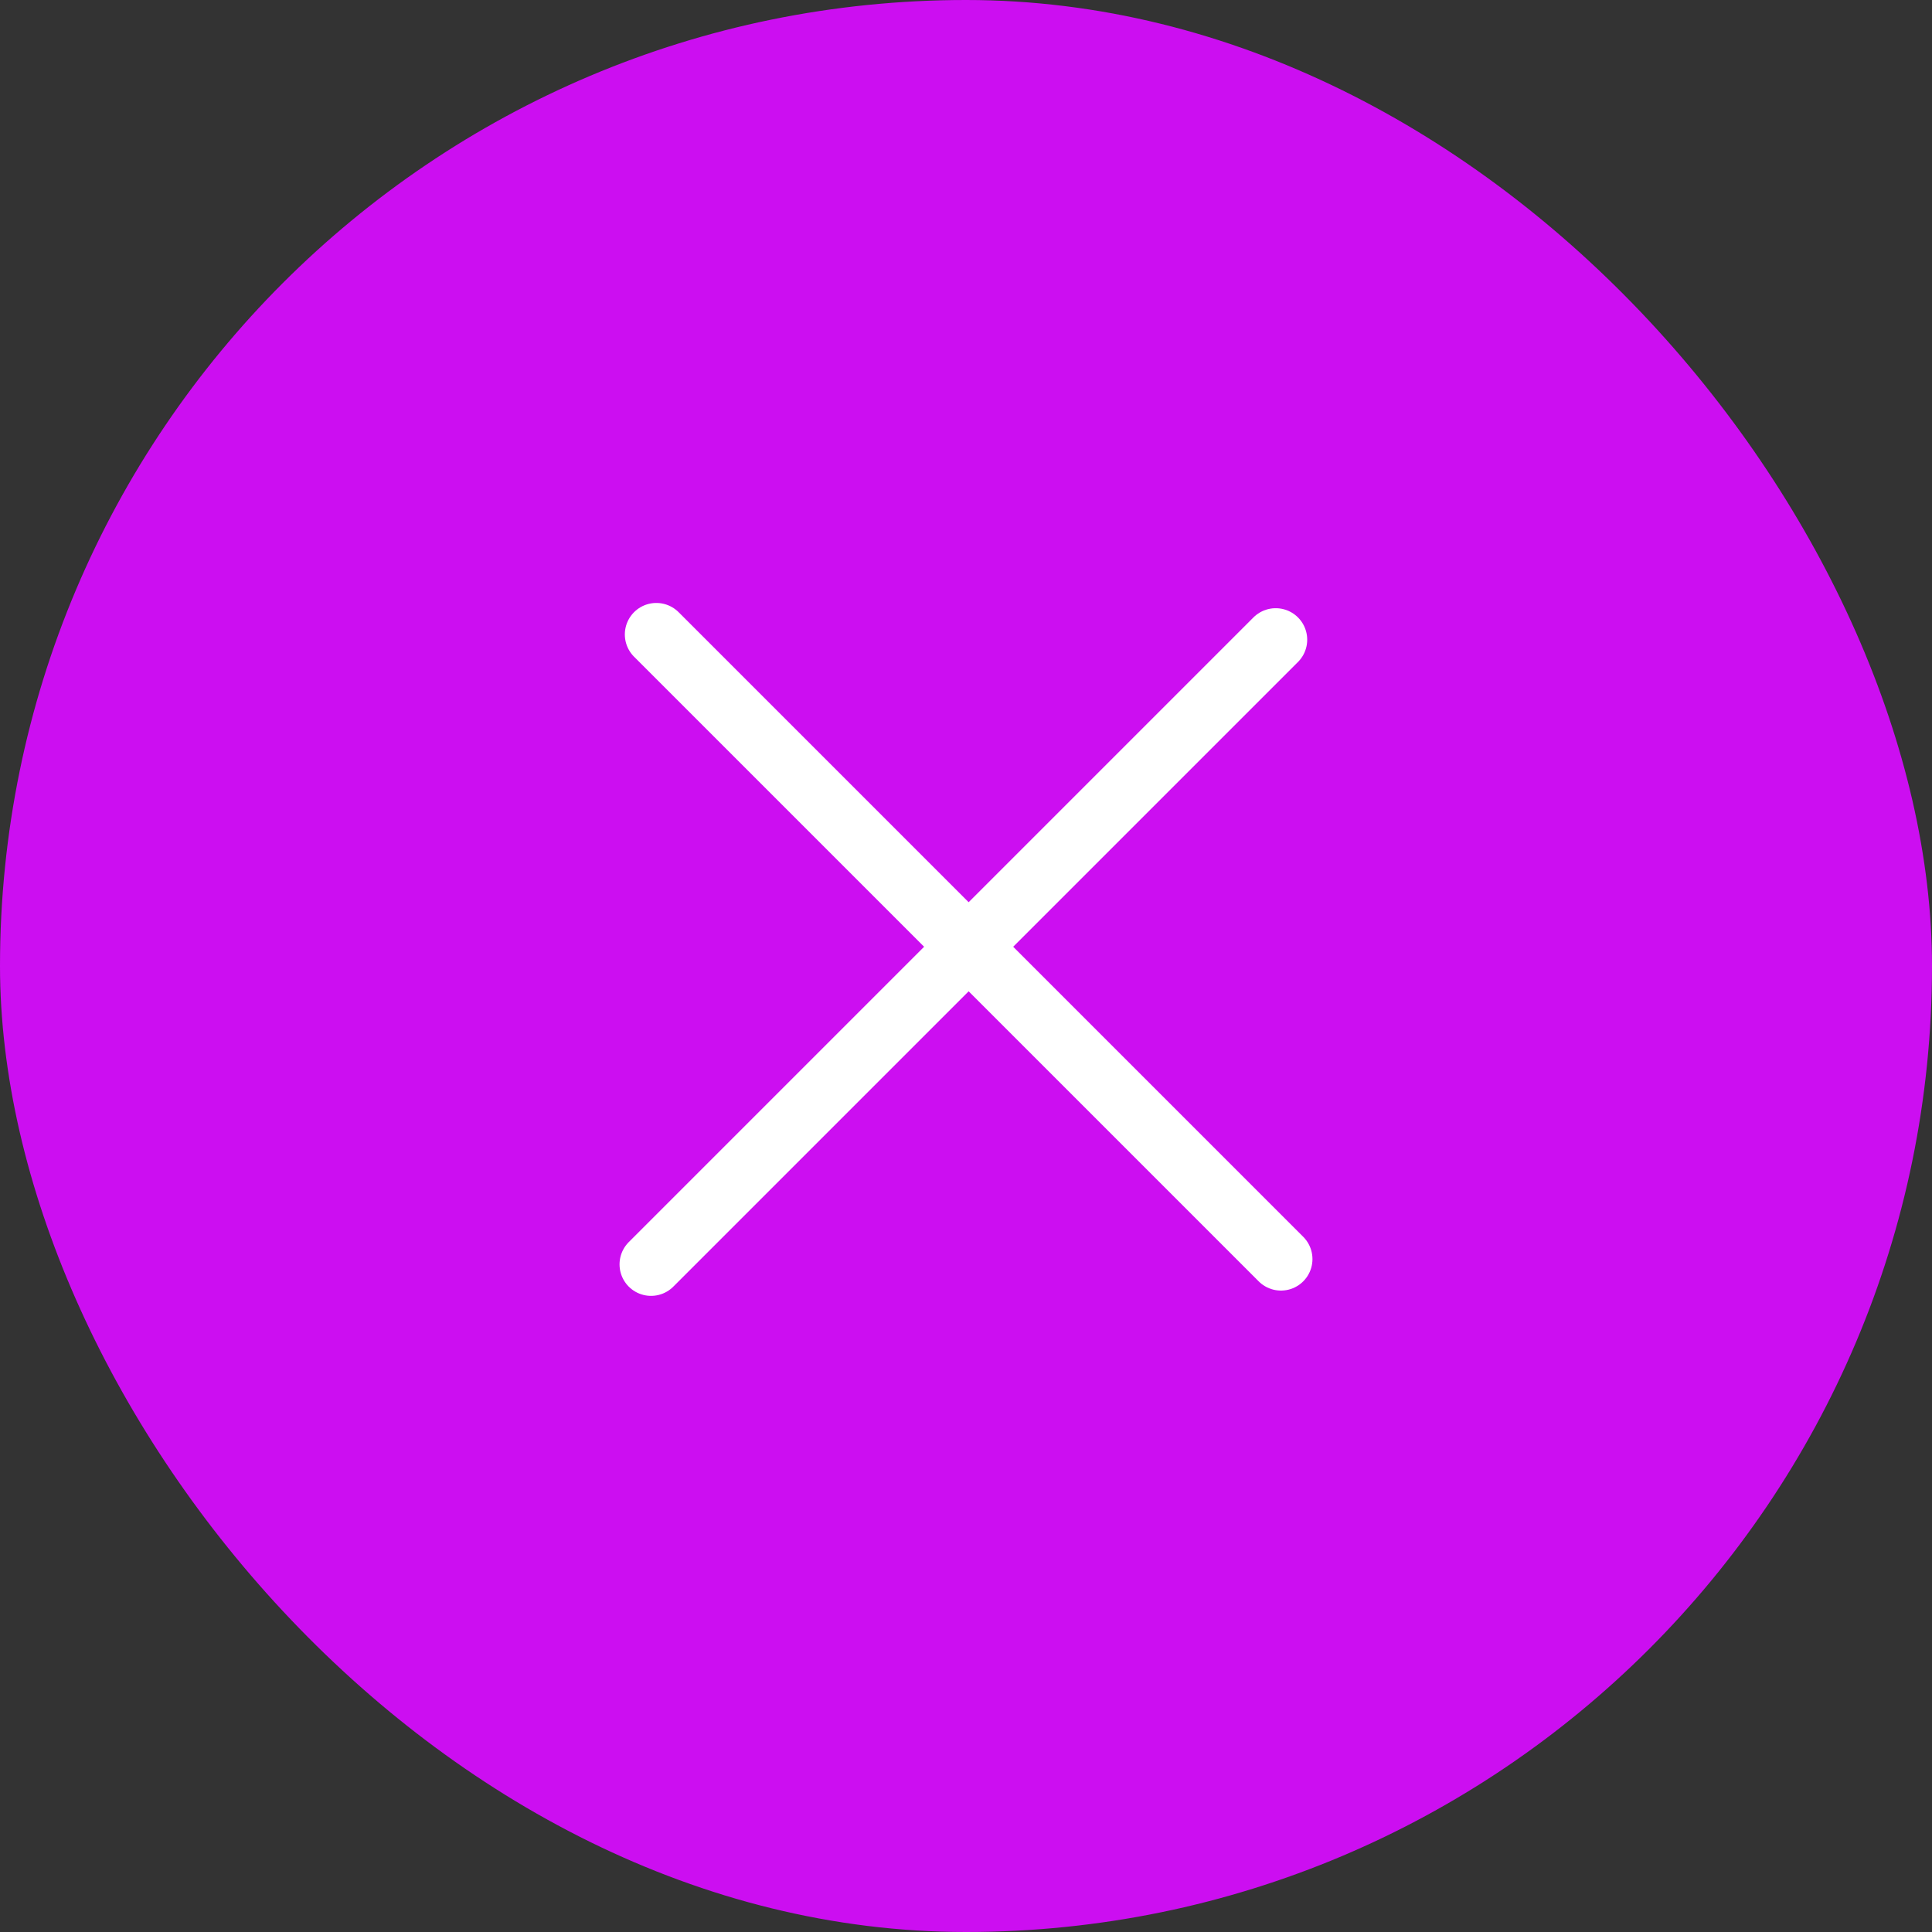 <svg width="46" height="46" viewBox="0 0 46 46" fill="none" xmlns="http://www.w3.org/2000/svg">
<rect x="0" y="0" width="46" height="46" fill="#333333" stroke="none"/>
<rect width="46" height="46" rx="23" fill="#CC0EF1"/>
<path d="M30.499 29.978L15.627 15.106" stroke="white" stroke-width="1.5" stroke-miterlimit="10" stroke-linecap="round" stroke-linejoin="round"/>
<path d="M30.374 15.231L15.501 30.104" stroke="white" stroke-width="1.5" stroke-miterlimit="10" stroke-linecap="round" stroke-linejoin="round"/>
</svg>
